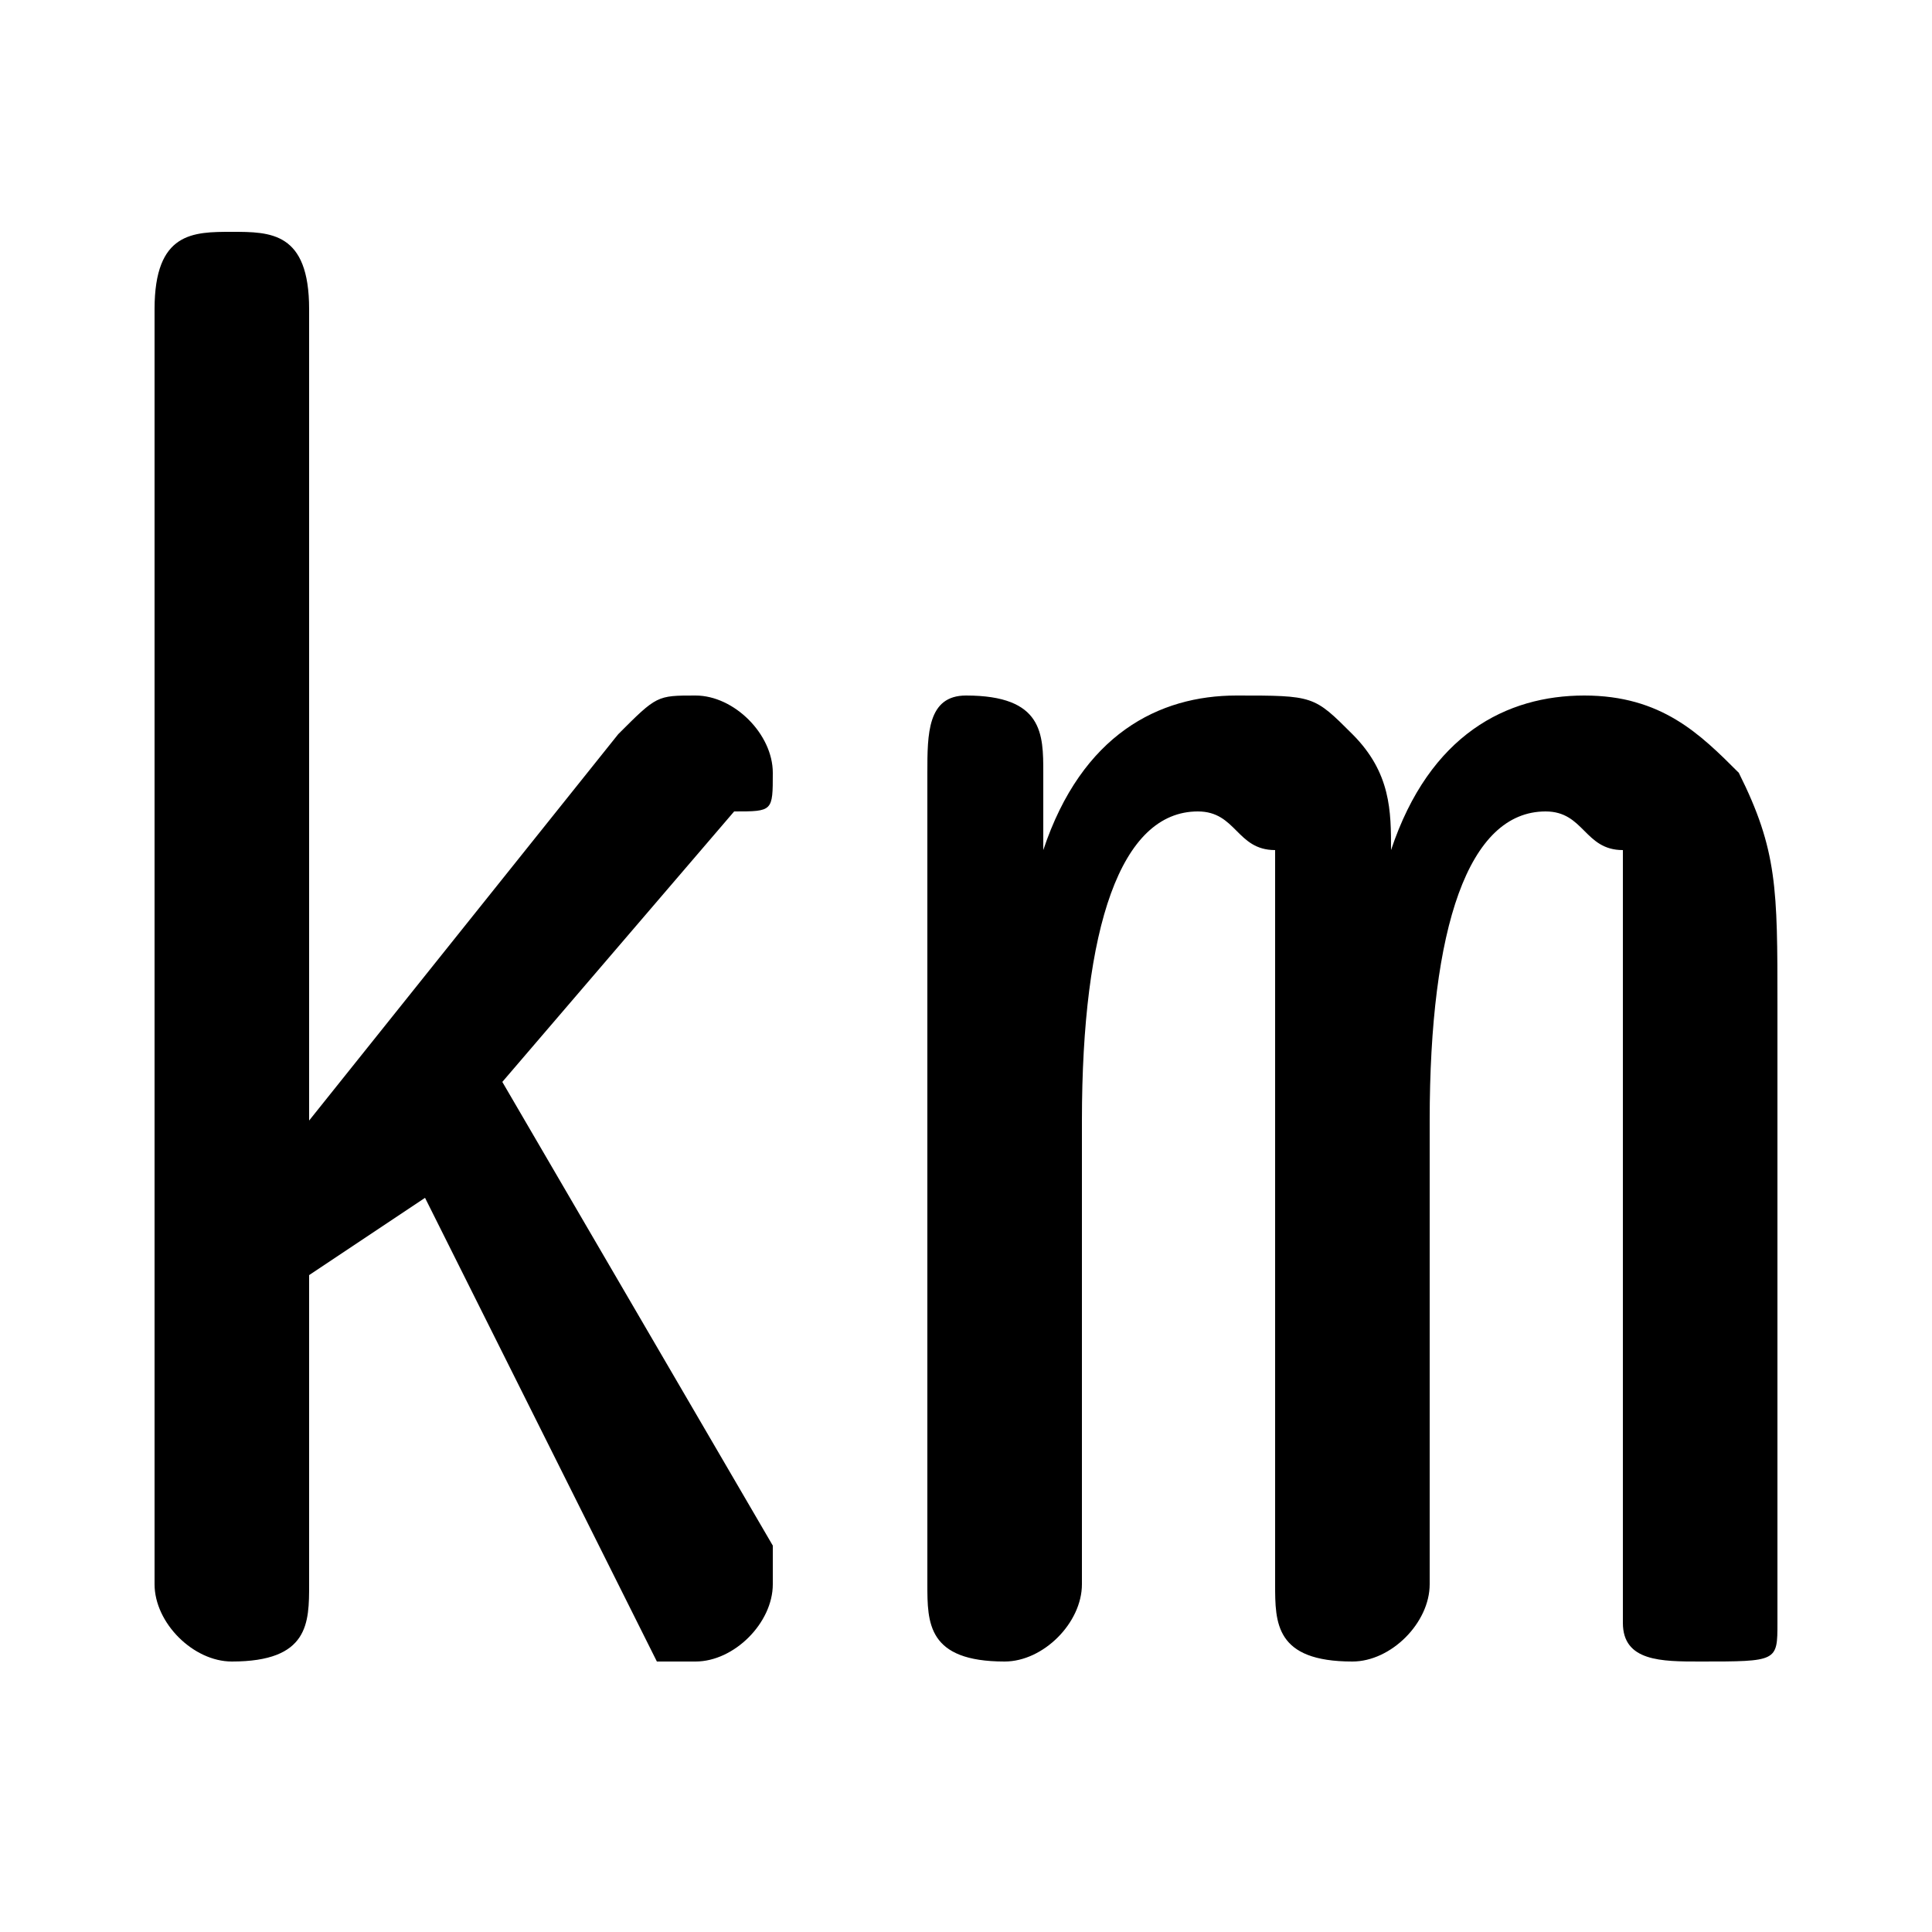 <svg xmlns="http://www.w3.org/2000/svg" viewBox="0 -44.0 50.0 50.0">
    <rect x="0" y="-44.0" width="50.0" height="50.0" fill="#808080" stroke="none"/>
    <g transform="scale(1, -1)">
        <!-- ボディの枠 -->
        <rect x="0" y="-6.0" width="50.0" height="50.0"
            stroke="white" fill="white"/>
        <!-- グリフ座標系の原点 -->
        <circle cx="0" cy="0" r="5" fill="white"/>
        <!-- グリフのアウトライン -->
        <g style="fill:black;stroke:#000000;stroke-width:0;stroke-linecap:round;stroke-linejoin:round;">
        <path d="M 8.0 15.0 L 8.0 36.0 C 8.0 38.0 7.0 38.0 6.0 38.0 C 5.0 38.0 4.0 38.0 4.0 36.0 L 4.0 3.0 C 4.0 2.0 5.0 1.0 6.0 1.0 C 8.0 1.0 8.0 2.0 8.0 3.0 L 8.0 11.0 L 11.0 13.0 L 17.0 1.0 C 17.0 1.0 18.0 1.0 18.0 1.0 C 19.0 1.0 20.0 2.0 20.0 3.0 C 20.0 3.0 20.0 4.0 20.0 4.0 L 13.0 16.0 L 19.0 23.0 C 20.0 23.0 20.0 23.0 20.0 24.0 C 20.0 25.0 19.0 26.0 18.0 26.0 C 17.0 26.0 17.0 26.0 16.0 25.0 Z M 42.0 8.0 C 42.0 6.0 42.0 4.0 42.0 2.0 C 42.0 1.0 43.0 1.0 44.0 1.0 C 46.0 1.0 46.0 1.0 46.0 2.0 L 46.0 3.0 C 46.0 4.0 46.0 6.0 46.0 8.0 L 46.0 18.0 C 46.0 21.0 46.0 22.0 45.0 24.0 C 44.0 25.0 43.0 26.0 41.0 26.0 C 39.0 26.0 37.0 25.0 36.0 22.0 C 36.0 23.0 36.0 24.0 35.0 25.0 C 34.0 26.0 34.0 26.0 32.0 26.0 C 30.0 26.0 28.0 25.0 27.0 22.0 L 27.0 24.0 C 27.0 25.0 27.0 26.0 25.0 26.0 C 24.0 26.0 24.0 25.0 24.0 24.0 L 24.0 3.0 C 24.0 2.0 24.0 1.0 26.0 1.0 C 27.0 1.0 28.0 2.0 28.0 3.0 L 28.0 15.0 C 28.0 20.0 29.0 23.0 31.0 23.0 C 32.0 23.0 32.0 22.0 33.0 22.0 C 33.0 20.0 33.0 19.0 33.0 16.0 L 33.0 3.0 C 33.0 2.0 33.0 1.0 35.0 1.0 C 36.0 1.0 37.0 2.0 37.0 3.0 L 37.0 15.0 C 37.0 20.0 38.0 23.0 40.0 23.0 C 41.0 23.0 41.0 22.0 42.0 22.0 C 42.0 20.0 42.0 19.0 42.0 16.0 Z"/>
    </g>
    </g>
</svg>
